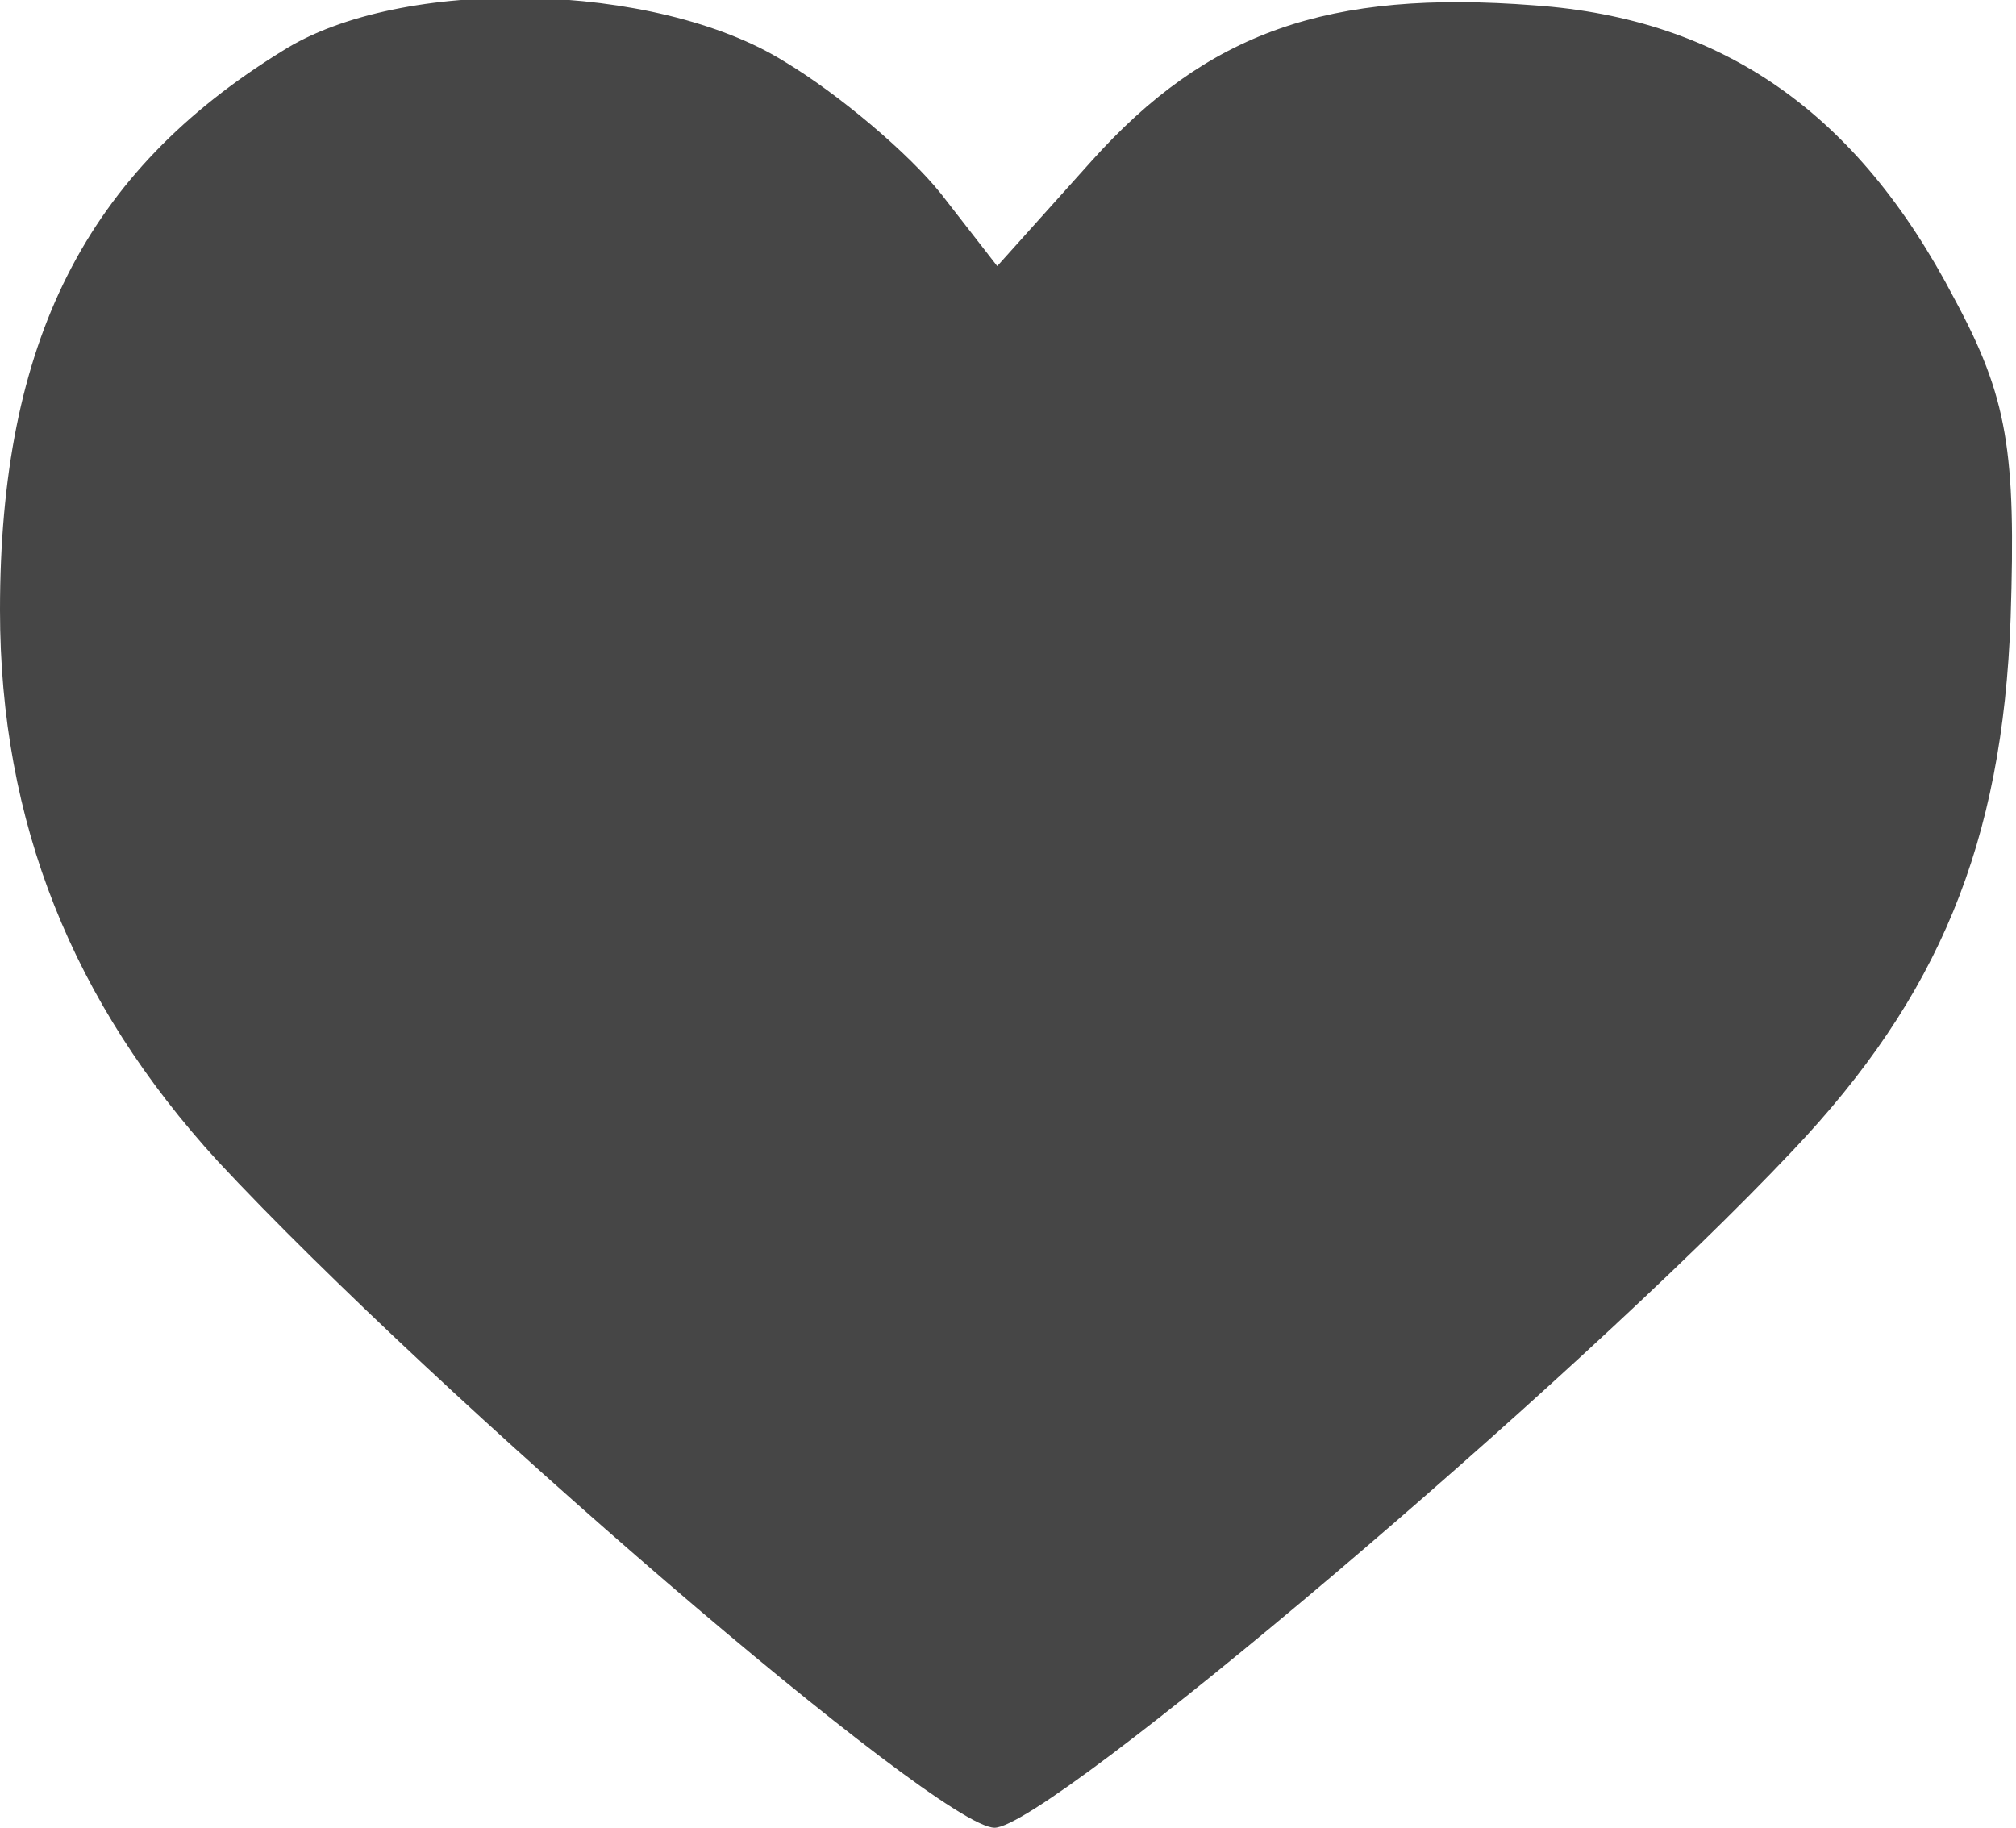 <?xml version="1.0" standalone="no"?>
<!DOCTYPE svg PUBLIC "-//W3C//DTD SVG 20010904//EN"
 "http://www.w3.org/TR/2001/REC-SVG-20010904/DTD/svg10.dtd">
<svg version="1.0" xmlns="http://www.w3.org/2000/svg"
 width="75pt" height="68pt" viewBox="0 0 75 68"
 preserveAspectRatio="xMidYMid meet">
<g transform="translate(0,68) scale(0.1,-0.1)"
fill="#464646" stroke="none">
<path d="M105 661 c-73 -45 -105 -108 -105 -208 0 -79 27 -146 81 -205 81 -87
268 -248 289 -248 20 0 215 165 297 252 54 57 78 114 81 198 2 62 -1 82 -21
119 -36 69 -86 104 -156 109 -77 6 -122 -10 -165 -58 l-35 -39 -21 27 c-12 15
-38 37 -58 49 -48 30 -143 32 -187 4z"/>
</g>
</svg>
